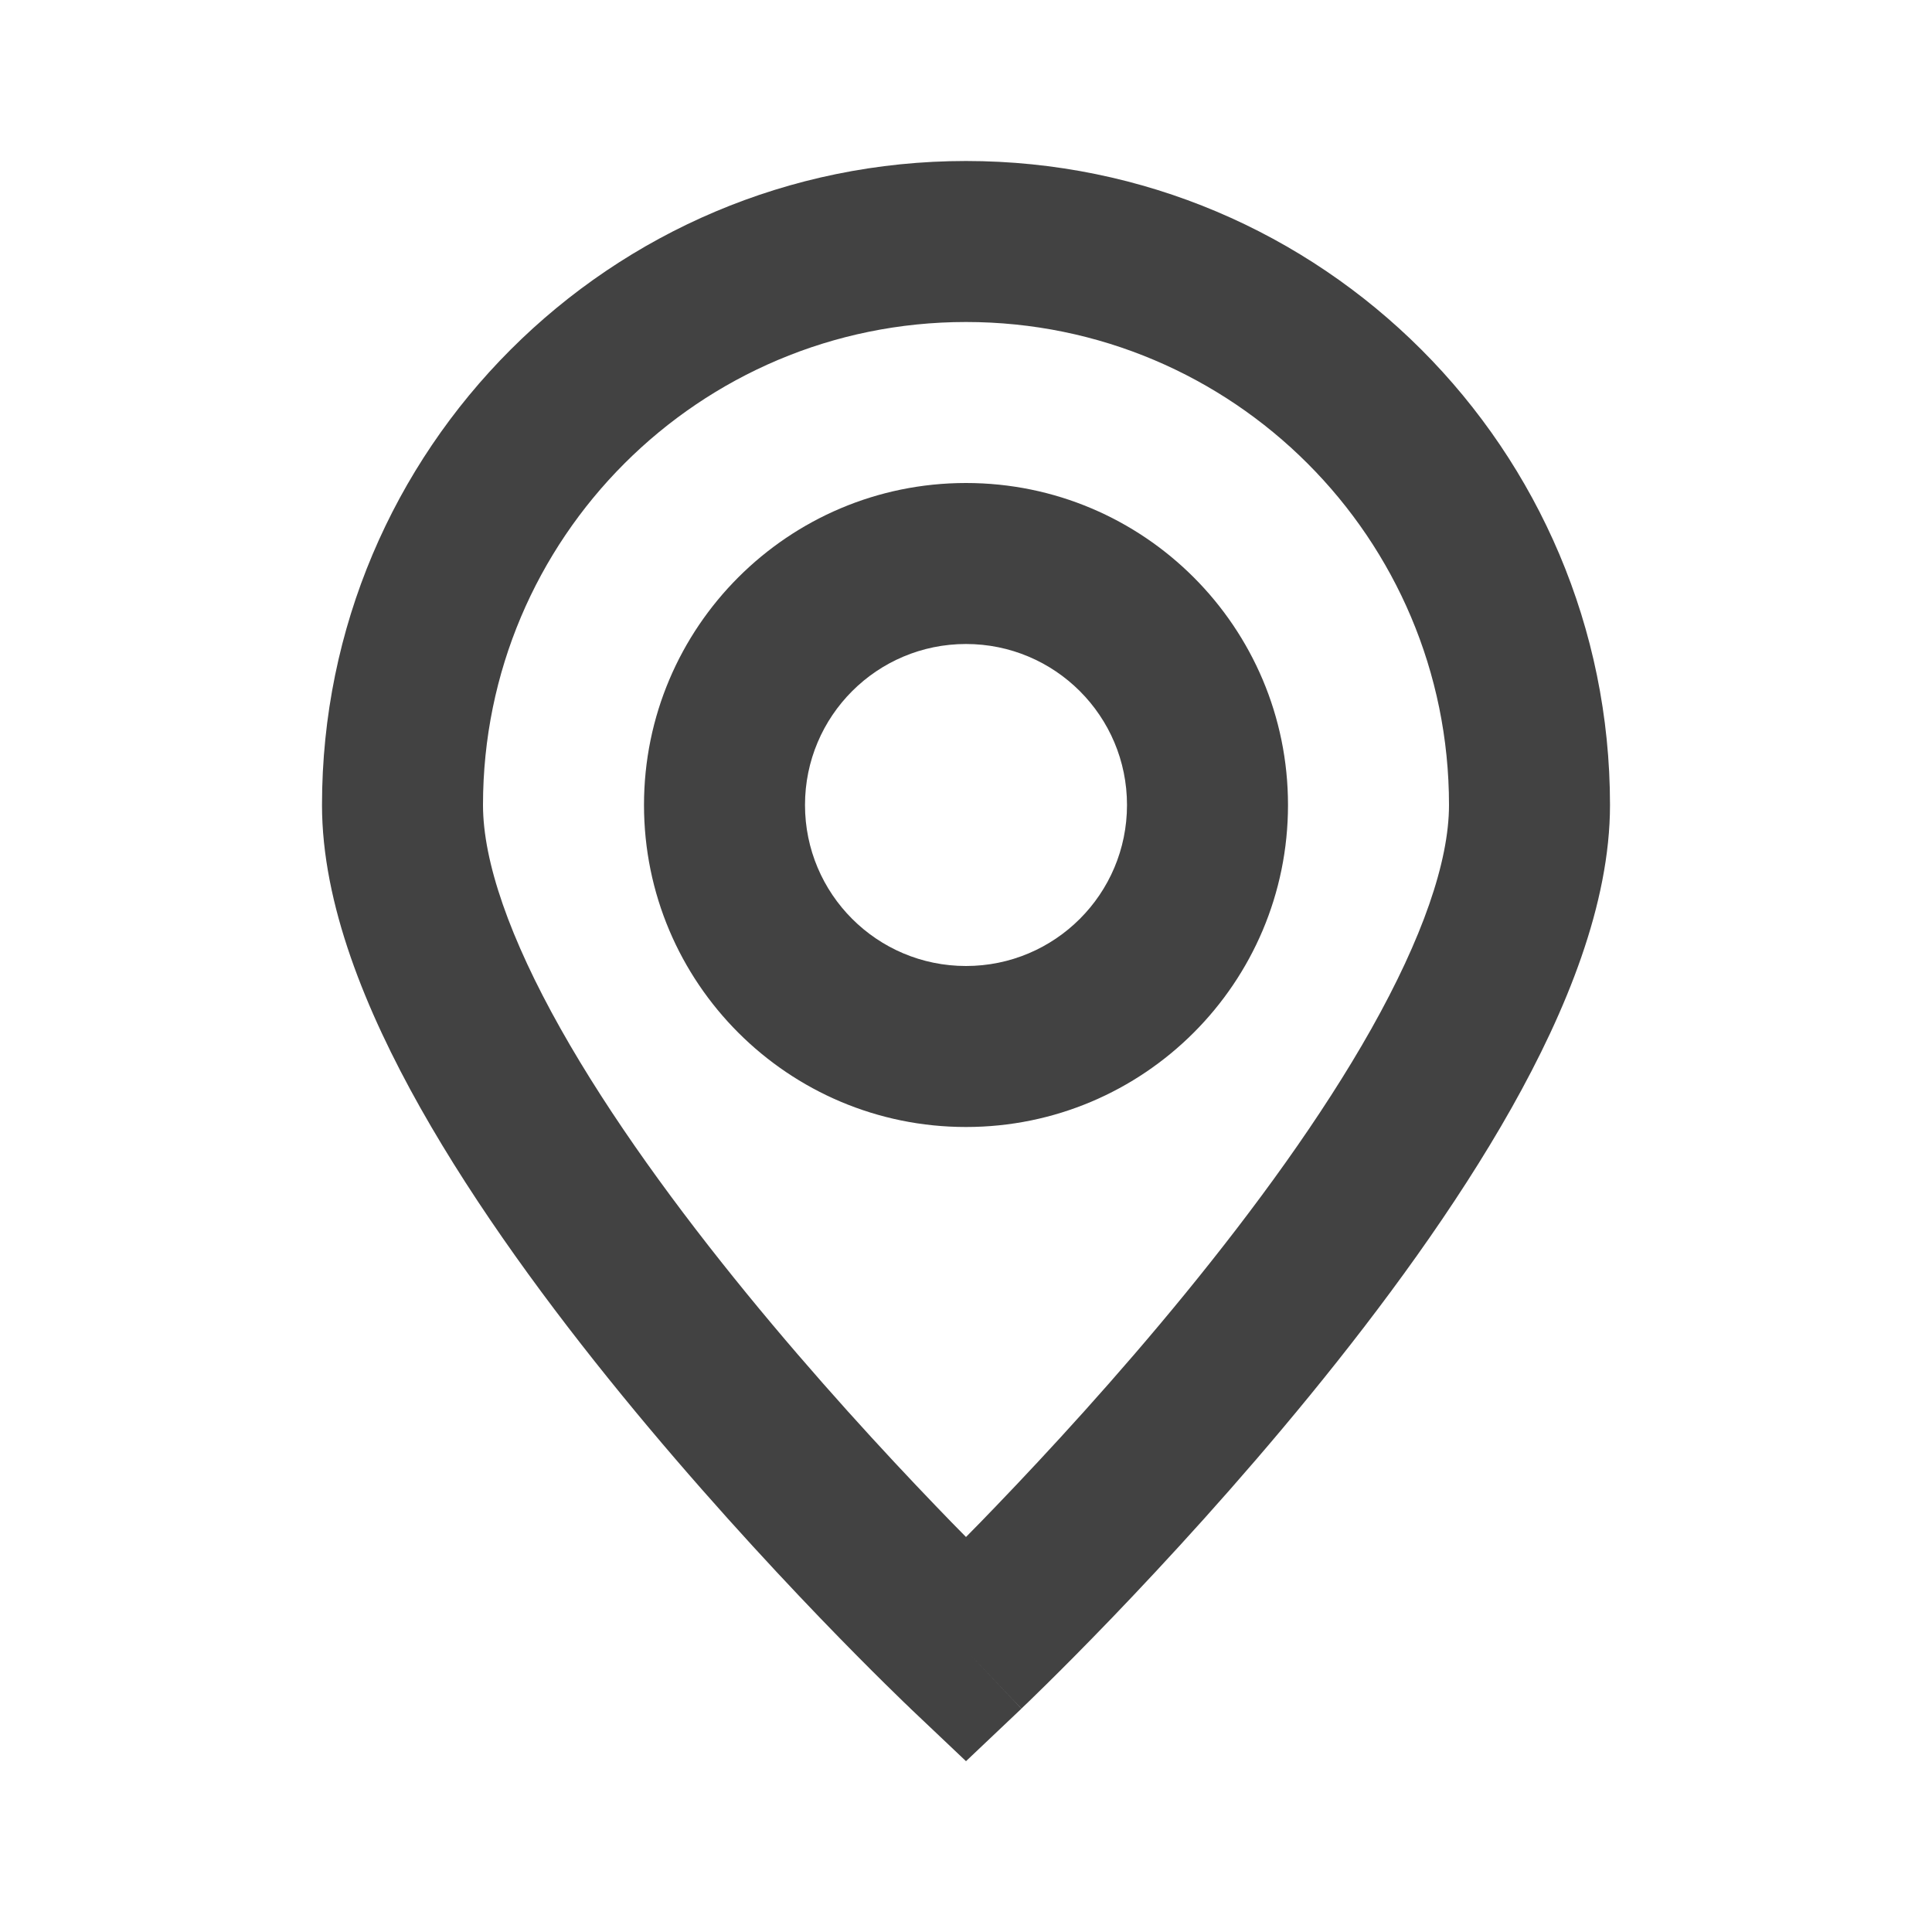 <svg width="24" height="24" viewBox="0 0 24 24" fill="none" xmlns="http://www.w3.org/2000/svg">
<path fill-rule="evenodd" clip-rule="evenodd" d="M12 4C8.686 4 6 6.686 6 10C6 10.704 6.333 11.658 6.965 12.781C7.582 13.877 8.418 15.019 9.274 16.067C10.127 17.111 10.983 18.04 11.627 18.71C11.761 18.85 11.886 18.978 12 19.093C12.114 18.978 12.239 18.85 12.373 18.71C13.017 18.04 13.873 17.111 14.726 16.067C15.582 15.019 16.418 13.877 17.035 12.781C17.667 11.658 18 10.704 18 10C18 6.686 15.314 4 12 4ZM12 20.5C11.312 21.226 11.312 21.226 11.312 21.226L11.305 21.219L11.289 21.203L11.227 21.144C11.173 21.092 11.095 21.016 10.997 20.919C10.8 20.725 10.52 20.444 10.185 20.096C9.517 19.401 8.623 18.43 7.726 17.332C6.832 16.238 5.918 14.997 5.222 13.762C4.542 12.554 4 11.229 4 10C4 5.582 7.582 2 12 2C16.418 2 20 5.582 20 10C20 11.229 19.458 12.554 18.778 13.762C18.082 14.997 17.168 16.238 16.274 17.332C15.377 18.43 14.483 19.401 13.815 20.096C13.48 20.444 13.2 20.725 13.003 20.919C12.905 21.016 12.827 21.092 12.773 21.144L12.711 21.203L12.695 21.219L12.689 21.225C12.688 21.225 12.688 21.226 12 20.5ZM12 20.5L12.688 21.226L12 21.878L11.312 21.226L12 20.5Z" fill="#424242"/>
<path fill-rule="evenodd" clip-rule="evenodd" d="M12 12C13.105 12 14 11.105 14 10C14 8.895 13.105 8 12 8C10.895 8 10 8.895 10 10C10 11.105 10.895 12 12 12ZM12 14C14.209 14 16 12.209 16 10C16 7.791 14.209 6 12 6C9.791 6 8 7.791 8 10C8 12.209 9.791 14 12 14Z" fill="#424242"/>
</svg>
